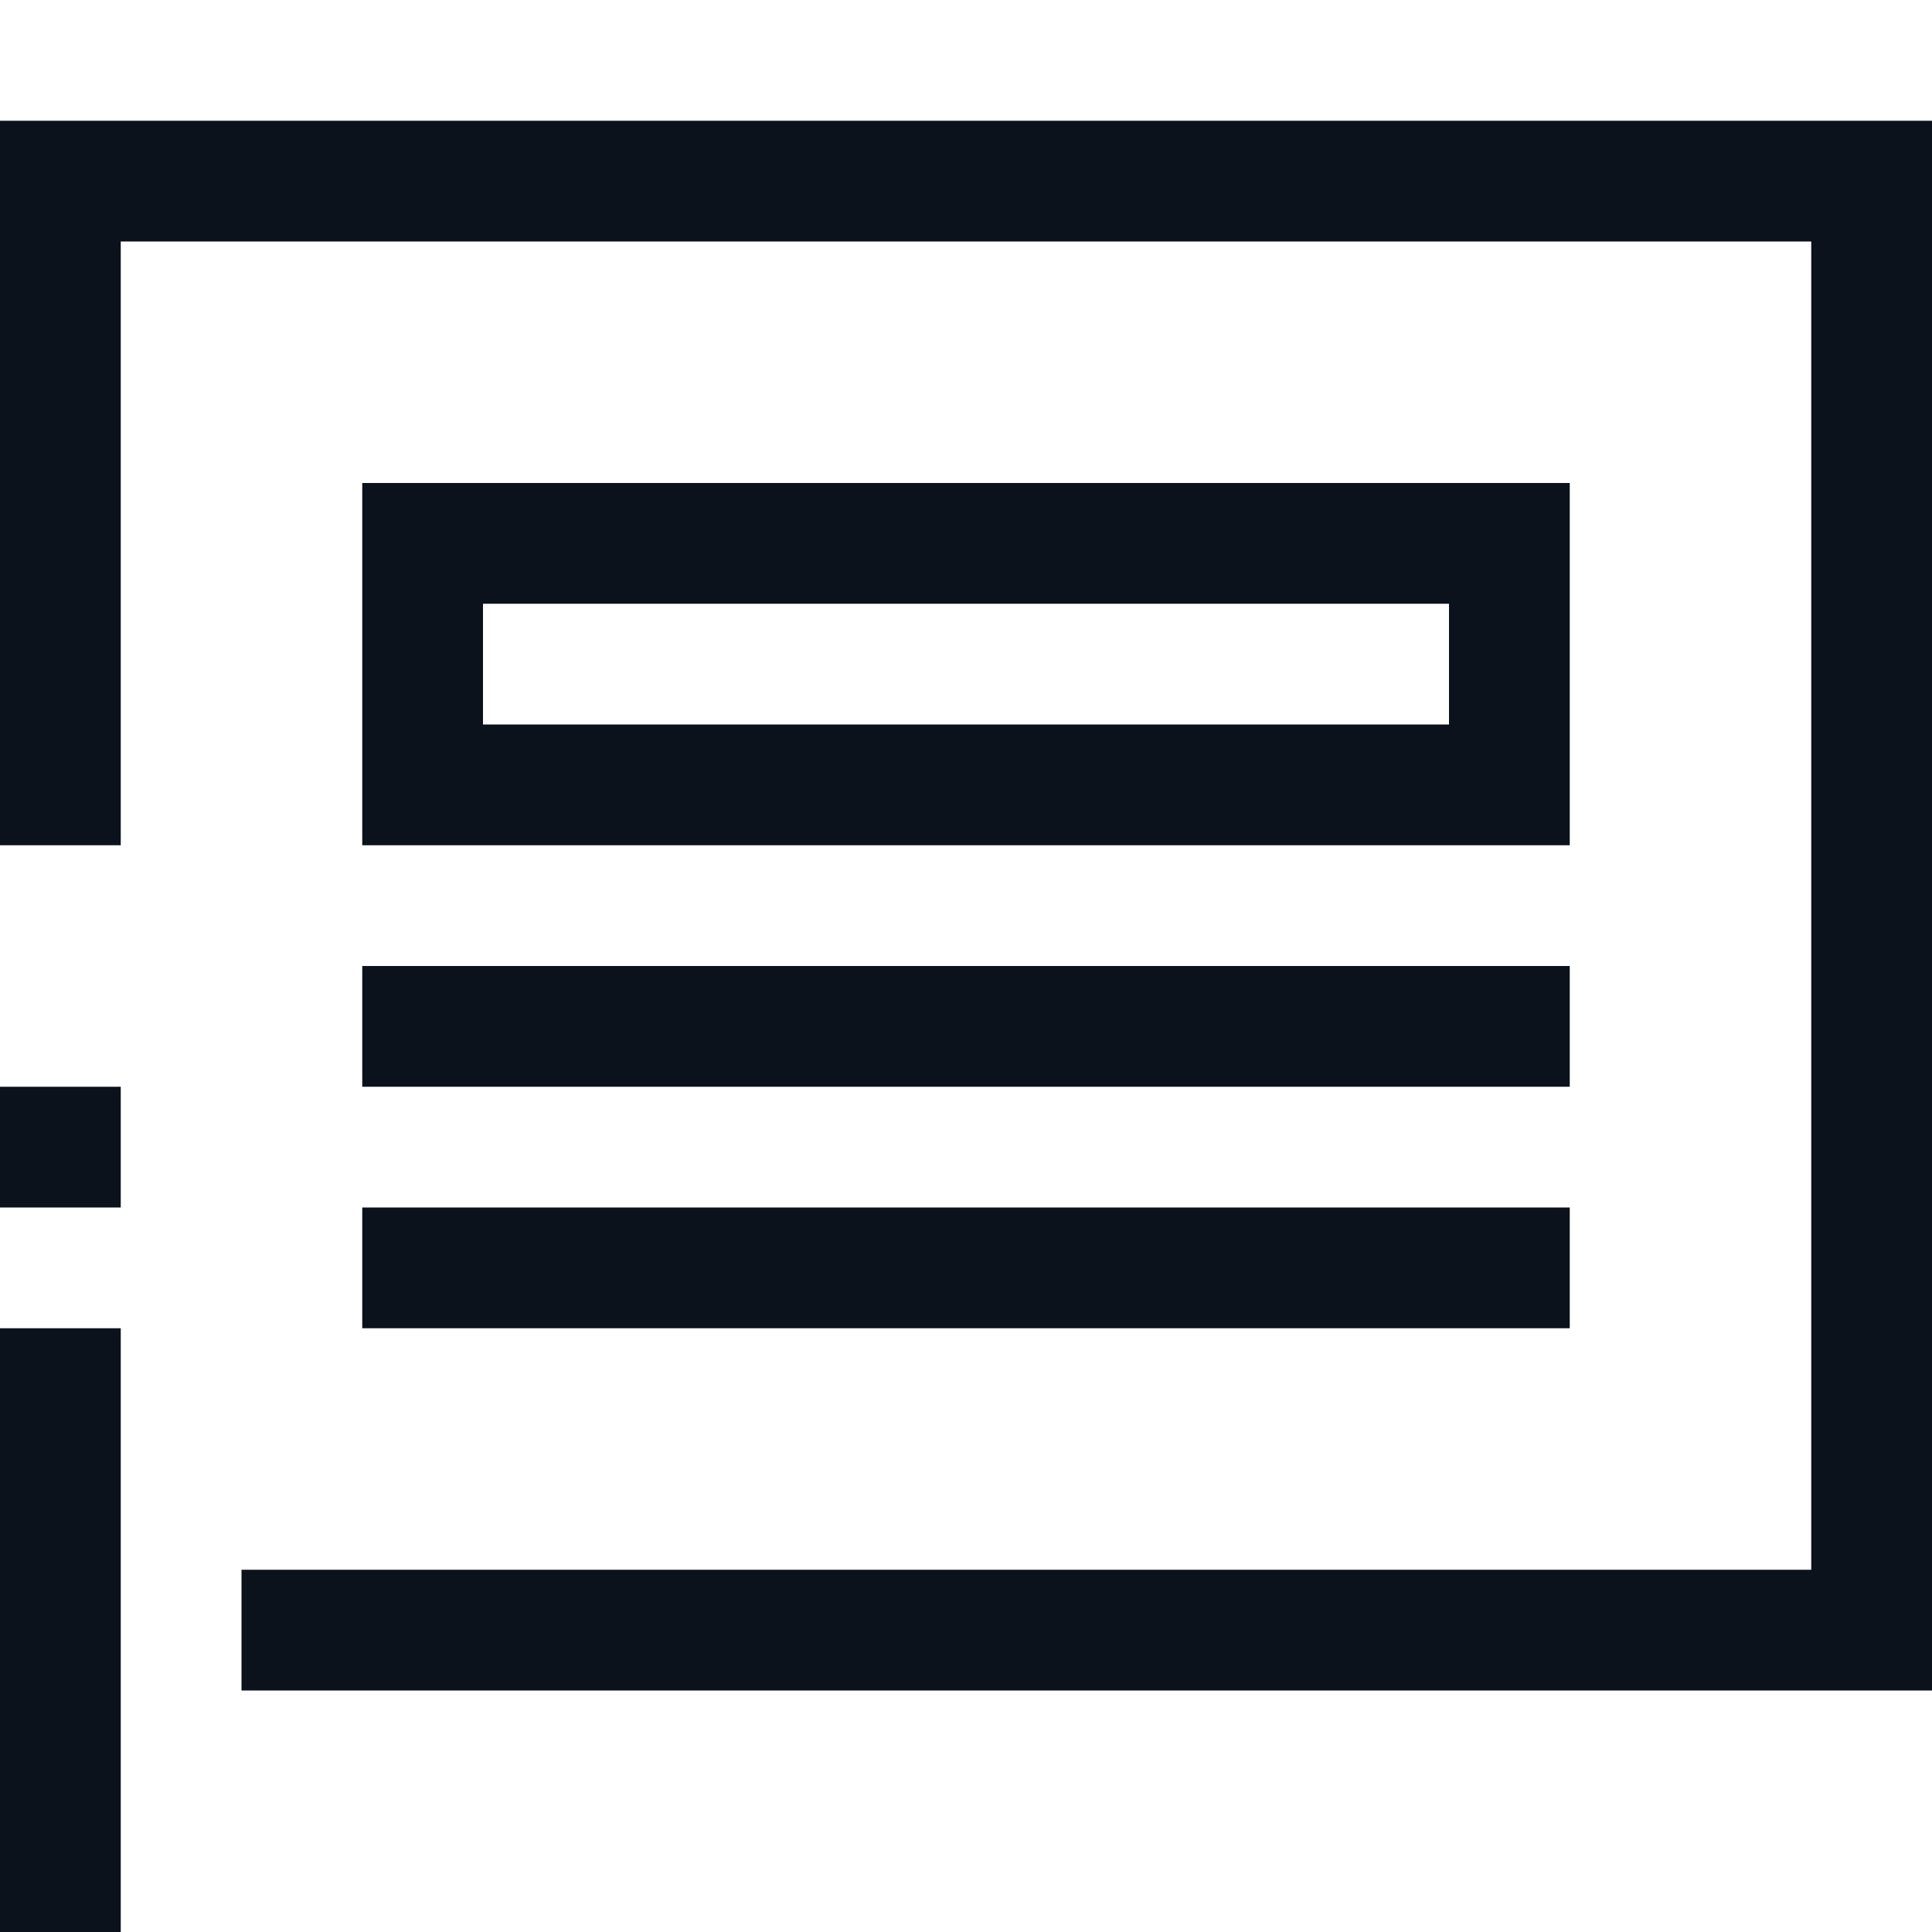 <svg width="16" height="16" viewBox="0 0 16 16" fill="none" xmlns="http://www.w3.org/2000/svg">
<path fill-rule="evenodd" clip-rule="evenodd" d="M16 1H15H1H0V2V7H1V2H15V13H2V14H15H16V13V2V1ZM3 4H4H12H13V5V6V7H12H4H3V6V5V4ZM4 5H12V6H4V5ZM13 8H3V9H13V8ZM13 10H3V11H13V10Z" fill="#0C121C"/>
<rect y="11" width="1" height="5" fill="#0C121C"/>
<rect y="9" width="1" height="1" fill="#0C121C"/>
</svg>

